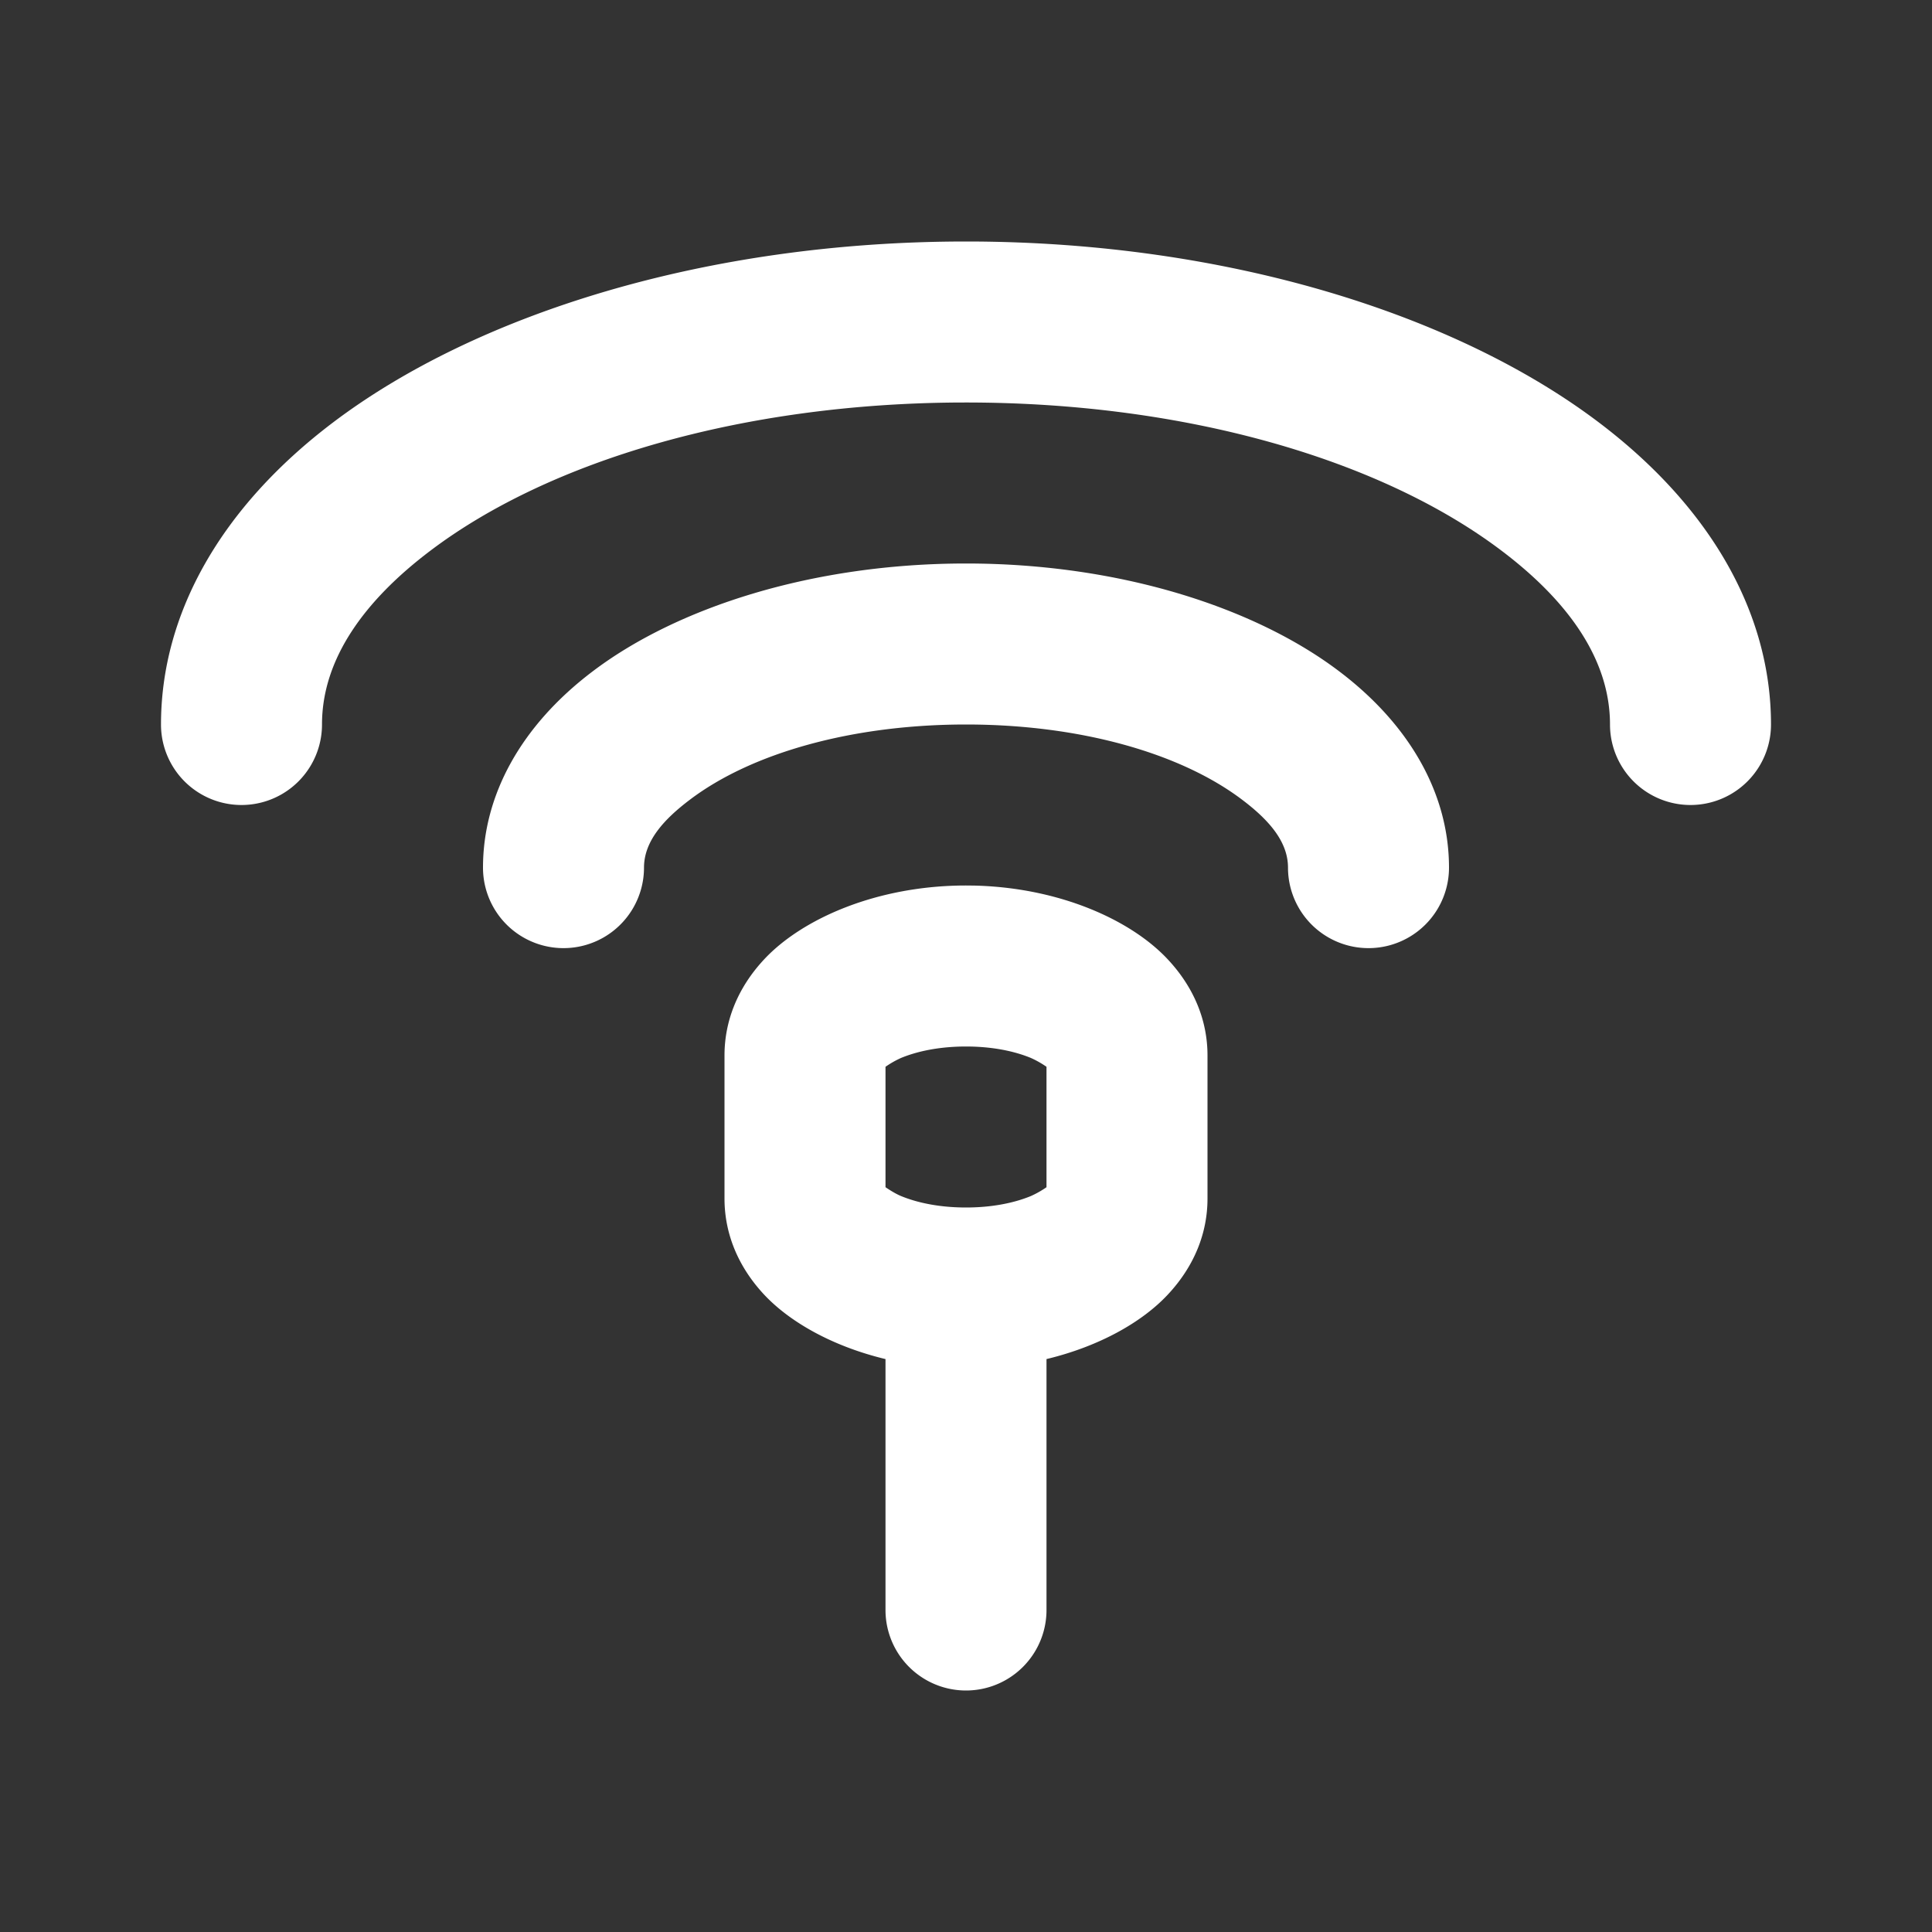 <svg xmlns="http://www.w3.org/2000/svg" version="1.1" xmlns:xlink="http://www.w3.org/1999/xlink" width="512" height="512" x="0" y="0" viewBox="0 0 24 24" style="enable-background:new 0 0 512 512" xml:space="preserve" fill-rule="evenodd" class=""><rect x="0" y="0" width="24" height="24" fill="#333333" stroke="none"/><g><path d="M11 16.883c-.653-.157-1.186-.457-1.508-.801-.33-.354-.492-.767-.492-1.193v-1.778c0-.426.162-.839.492-1.193C9.966 11.41 10.899 11 12 11l.102.001c1.056.025 1.946.425 2.405.917.331.354.493.767.493 1.193v1.778c0 .426-.162.839-.493 1.193-.321.344-.854.644-1.507.801V20a1 1 0 0 1-2 0zm2-3.631a1.19 1.19 0 0 0-.197-.111C12.578 13.049 12.3 13 12 13s-.579.049-.804.141a1.18 1.18 0 0 0-.196.111v1.496c.05.034.131.085.196.111.225.092.504.141.804.141s.578-.049.803-.141a1.19 1.19 0 0 0 .197-.111zM12 7c1.907 0 3.59.546 4.638 1.341.89.674 1.362 1.537 1.362 2.437a1 1 0 0 1-2 0c0-.328-.245-.598-.569-.843C14.658 9.35 13.404 9 12 9c-1.405 0-2.659.35-3.431.935-.324.245-.569.515-.569.843a1 1 0 0 1-2 0c0-.9.471-1.763 1.361-2.437C8.409 7.546 10.093 7 12 7zm-.064-2c-2.703.011-5.107.717-6.595 1.845C4.532 7.458 4 8.182 4 9a1 1 0 0 1-2 0c0-1.39.758-2.707 2.133-3.749C5.91 3.905 8.768 3 12 3h.038c3.216.007 6.059.91 7.828 2.251C21.242 6.293 22 7.61 22 9a1 1 0 0 1-2 0c0-.818-.532-1.542-1.342-2.155C17.158 5.708 14.729 5 12 5z" fill="#ffffff" opacity="1" data-original="#000000" class=""></path></g></svg>